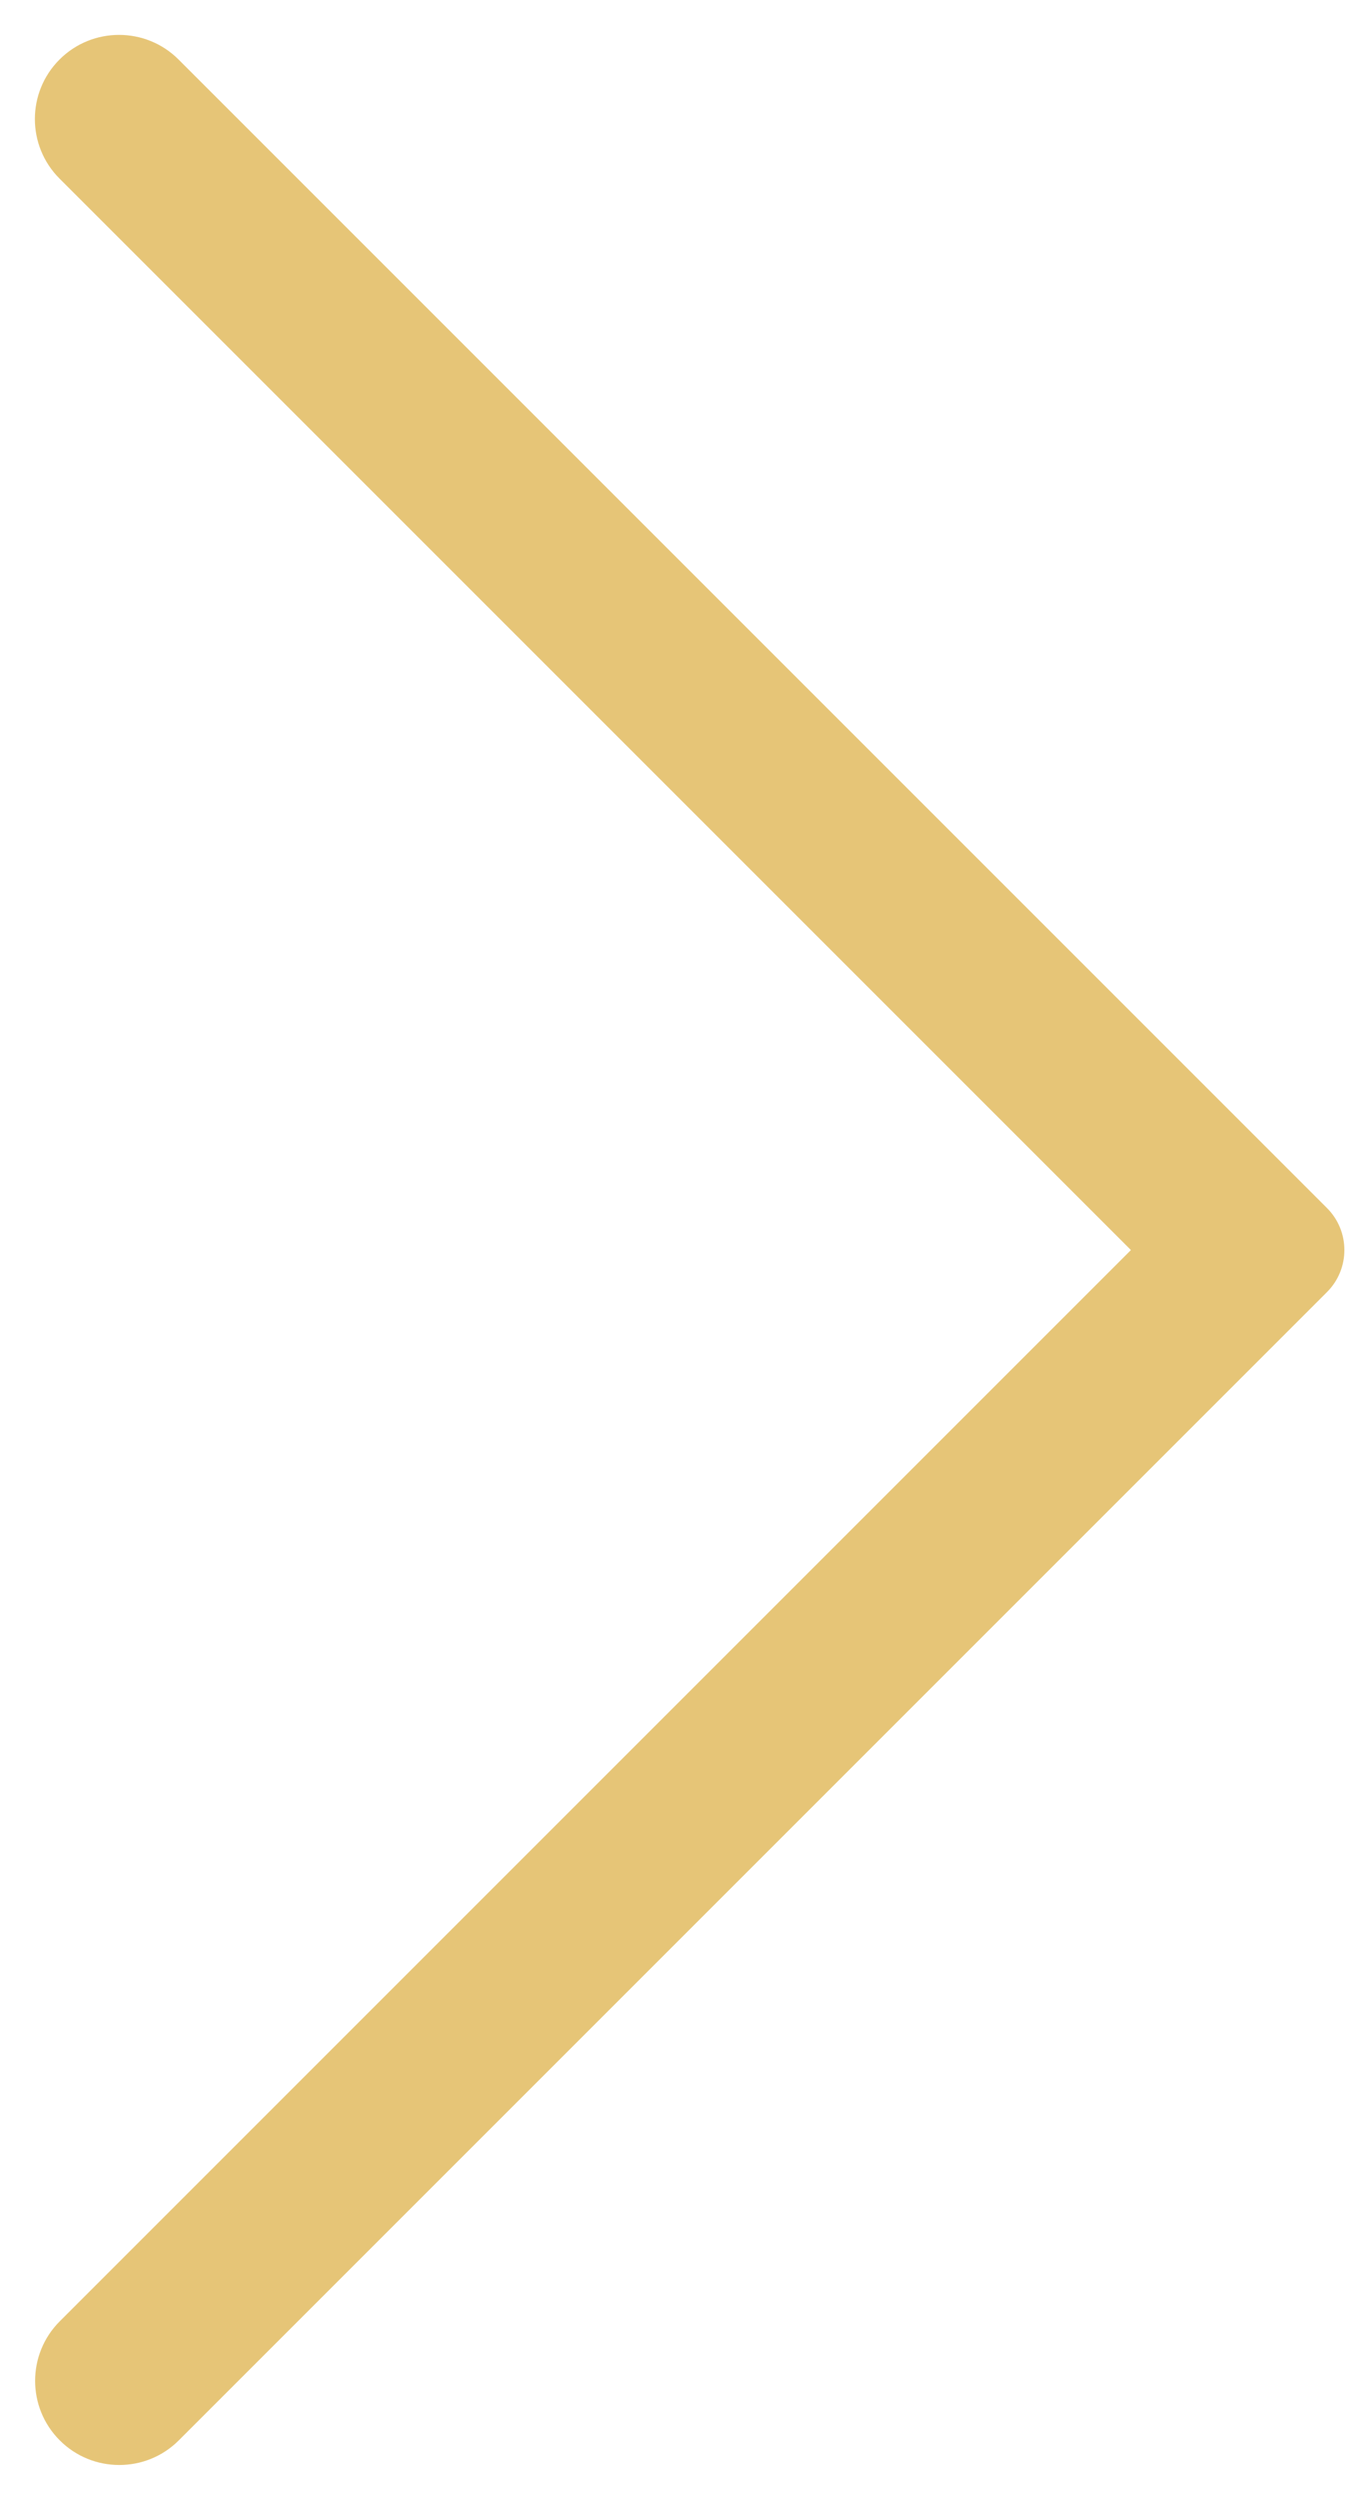 <svg width="23" height="42" viewBox="0 0 23 42" fill="none" xmlns="http://www.w3.org/2000/svg">
<path fill-rule="evenodd" clip-rule="evenodd" d="M1 1C0.448 1.552 0.448 2.448 1 3L19 21L1.004 38.996C0.452 39.548 0.452 40.444 1.004 40.996C1.556 41.548 2.452 41.548 3.004 40.996L21 23L22.293 21.707C22.684 21.317 22.684 20.683 22.293 20.293L3 1C2.448 0.448 1.552 0.448 1 1Z" fill="#E6C577"/>
</svg>
